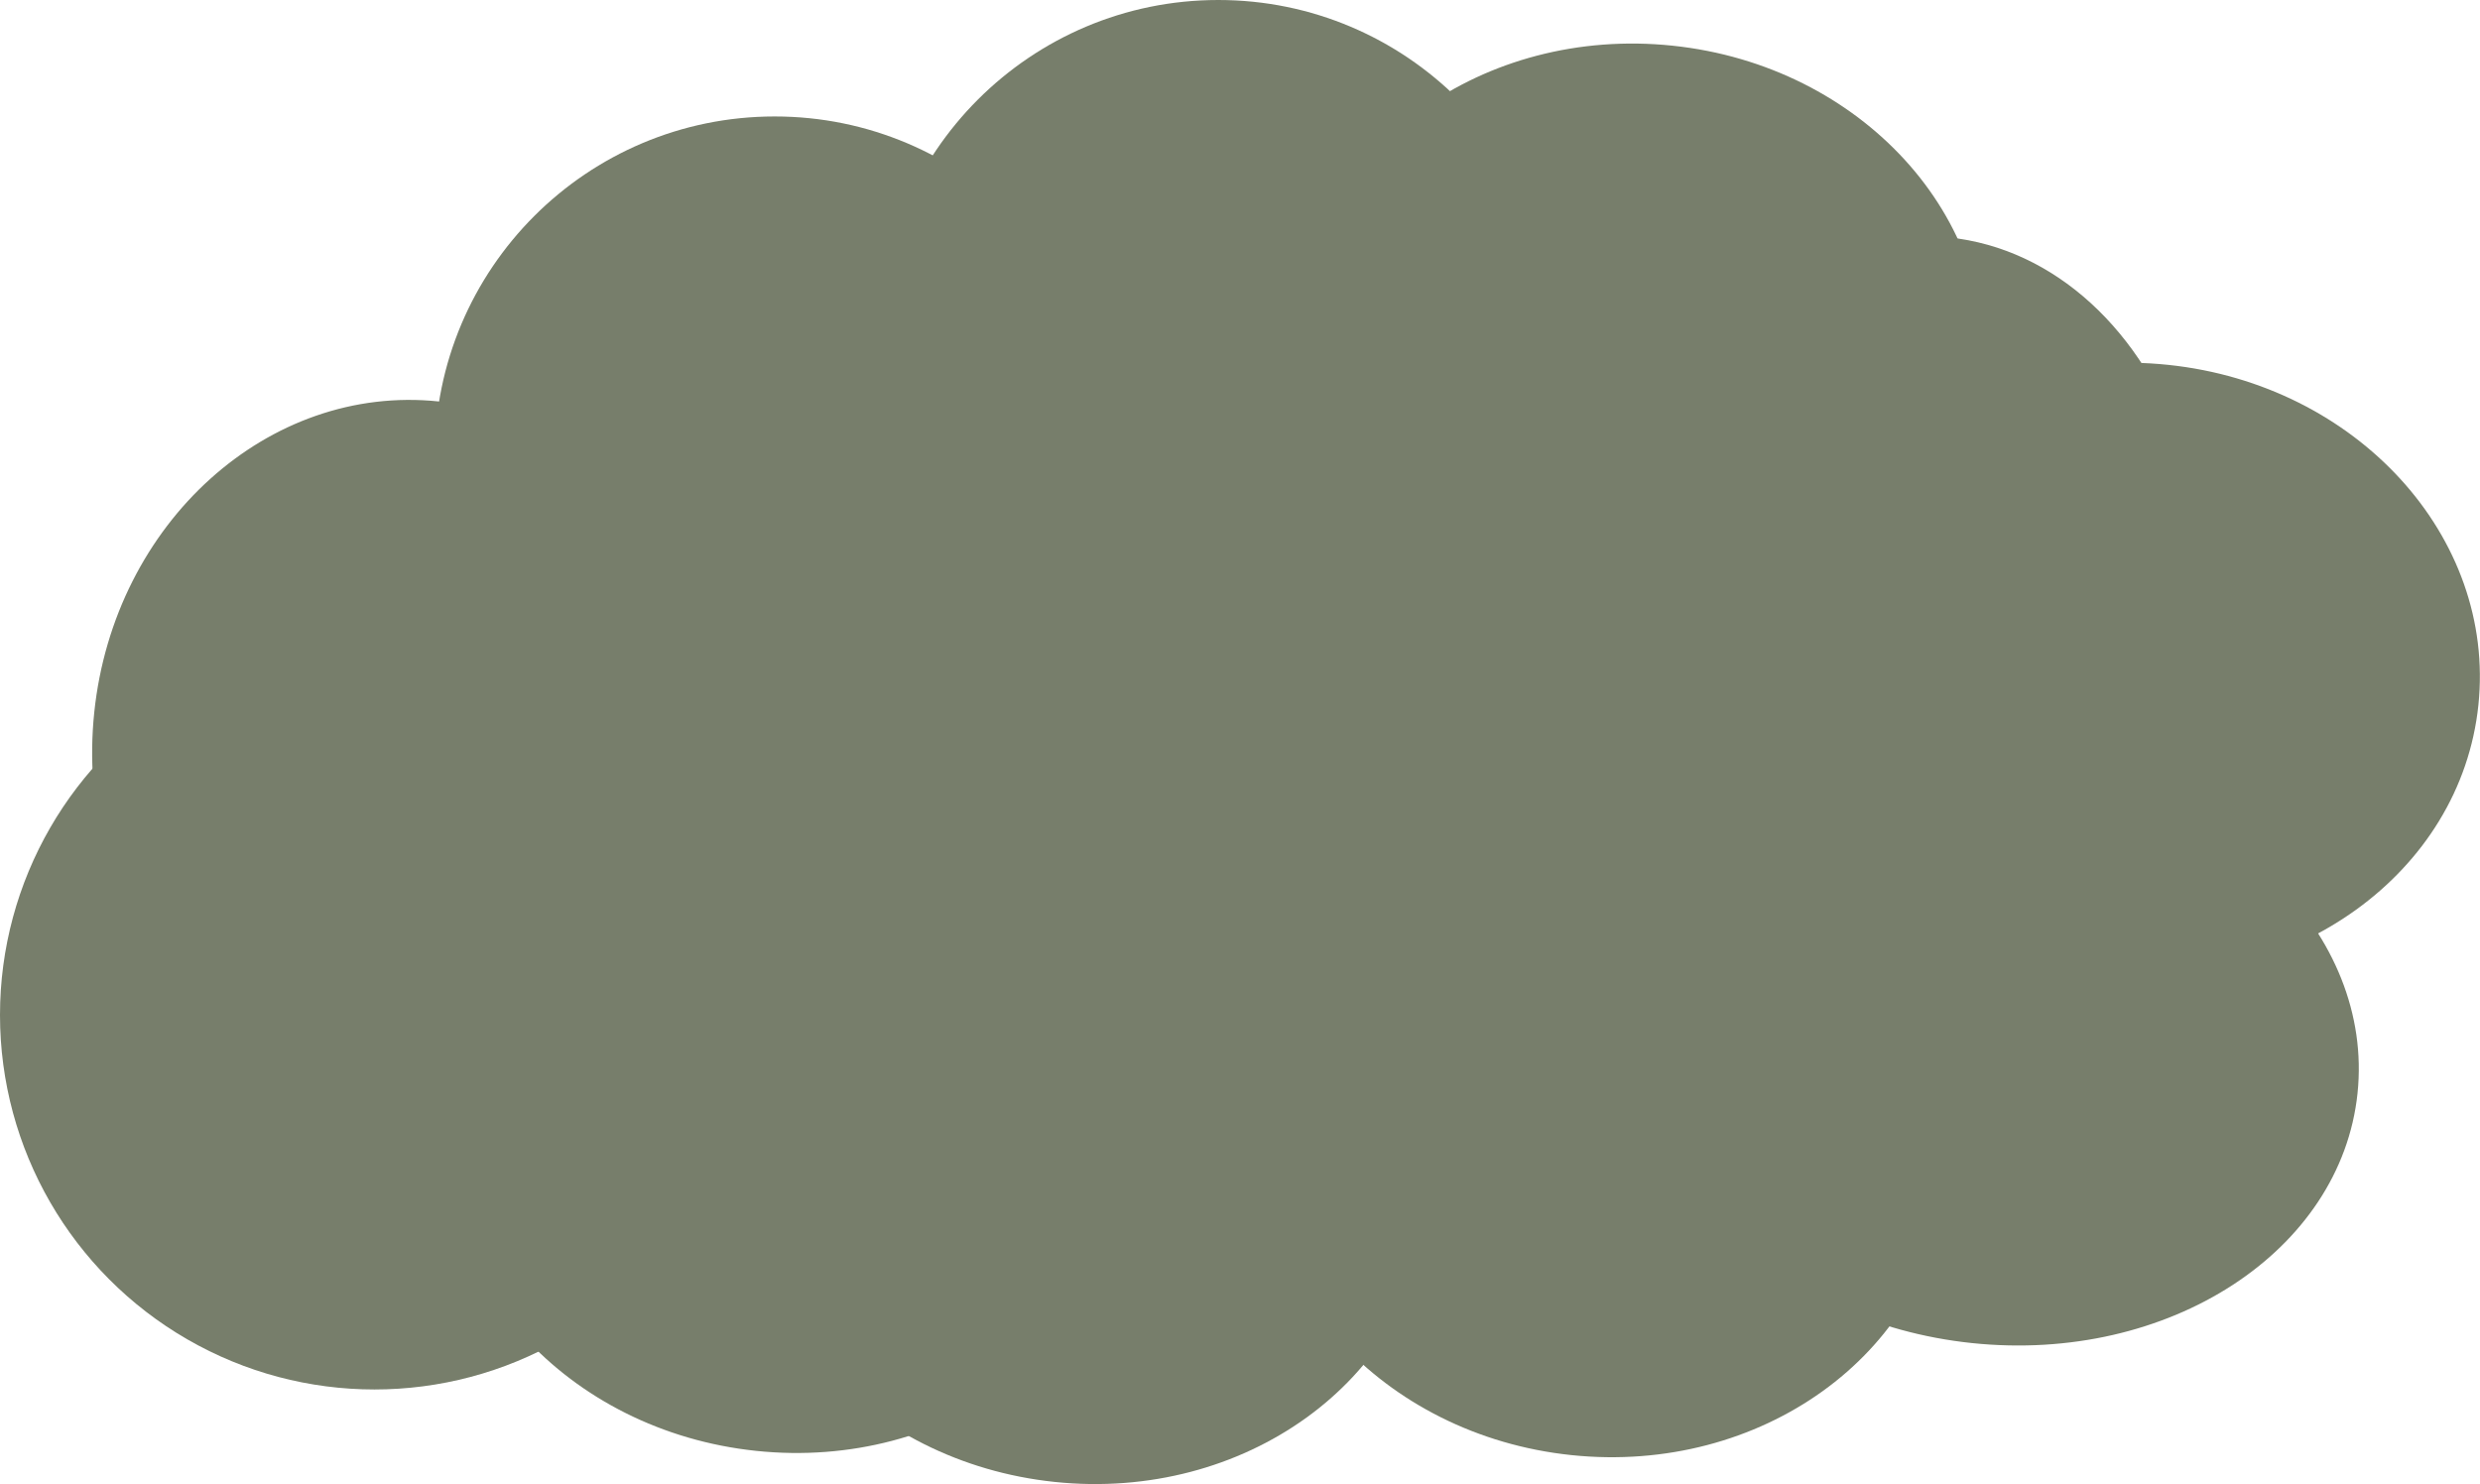 <?xml version="1.0" encoding="UTF-8"?>
<svg id="Layer_2" data-name="Layer 2" xmlns="http://www.w3.org/2000/svg" viewBox="0 0 113.71 68.05">
  <defs>
    <style>
      .cls-1 {
        fill: #777e6b;
        stroke-width: 0px;
      }
    </style>
  </defs>
  <g id="Layer_1-2" data-name="Layer 1">
    <ellipse class="cls-1" cx="18.46" cy="34.14" rx="15.82" ry="14.22" transform="translate(-17.41 48.95) rotate(-84.03)"/>
    <circle class="cls-1" cx="17.17" cy="46.54" r="17.17"/>
    <circle class="cls-1" cx="35.52" cy="20.93" r="15.59"/>
    <circle class="cls-1" cx="55.86" cy="15.59" r="15.59"/>
    <ellipse class="cls-1" cx="50.85" cy="44.14" rx="16.43" ry="19.03" transform="translate(1.65 90.13) rotate(-84.03)"/>
    <ellipse class="cls-1" cx="60.81" cy="22.6" rx="14.62" ry="17.79" transform="translate(32 80.73) rotate(-84.03)"/>
    <ellipse class="cls-1" cx="75.74" cy="44.2" rx="15.75" ry="14.45" transform="translate(23.9 114.94) rotate(-84.03)"/>
    <ellipse class="cls-1" cx="87.57" cy="28.07" rx="17.28" ry="13.53" transform="translate(50.55 112.25) rotate(-84.03)"/>
    <ellipse class="cls-1" cx="91.78" cy="48.42" rx="13.23" ry="16.39" transform="translate(34.09 134.67) rotate(-84.03)"/>
    <ellipse class="cls-1" cx="73.51" cy="52.75" rx="14.04" ry="15.77" transform="translate(13.4 120.38) rotate(-84.03)"/>
    <ellipse class="cls-1" cx="97.95" cy="30.69" rx="14.04" ry="15.77" transform="translate(57.24 124.92) rotate(-84.03)"/>
    <ellipse class="cls-1" cx="49.82" cy="53.99" rx="14.04" ry="15.77" transform="translate(-9.06 97.92) rotate(-84.03)"/>
    <ellipse class="cls-1" cx="75.22" cy="16.06" rx="14.04" ry="15.77" transform="translate(51.43 89.2) rotate(-84.03)"/>
    <ellipse class="cls-1" cx="36.13" cy="52.55" rx="14.04" ry="15.77" transform="translate(-19.89 83.03) rotate(-84.03)"/>
    <ellipse class="cls-1" cx="36.13" cy="44.14" rx="14.04" ry="15.77" transform="translate(-11.53 75.49) rotate(-84.03)"/>
  </g>
</svg>